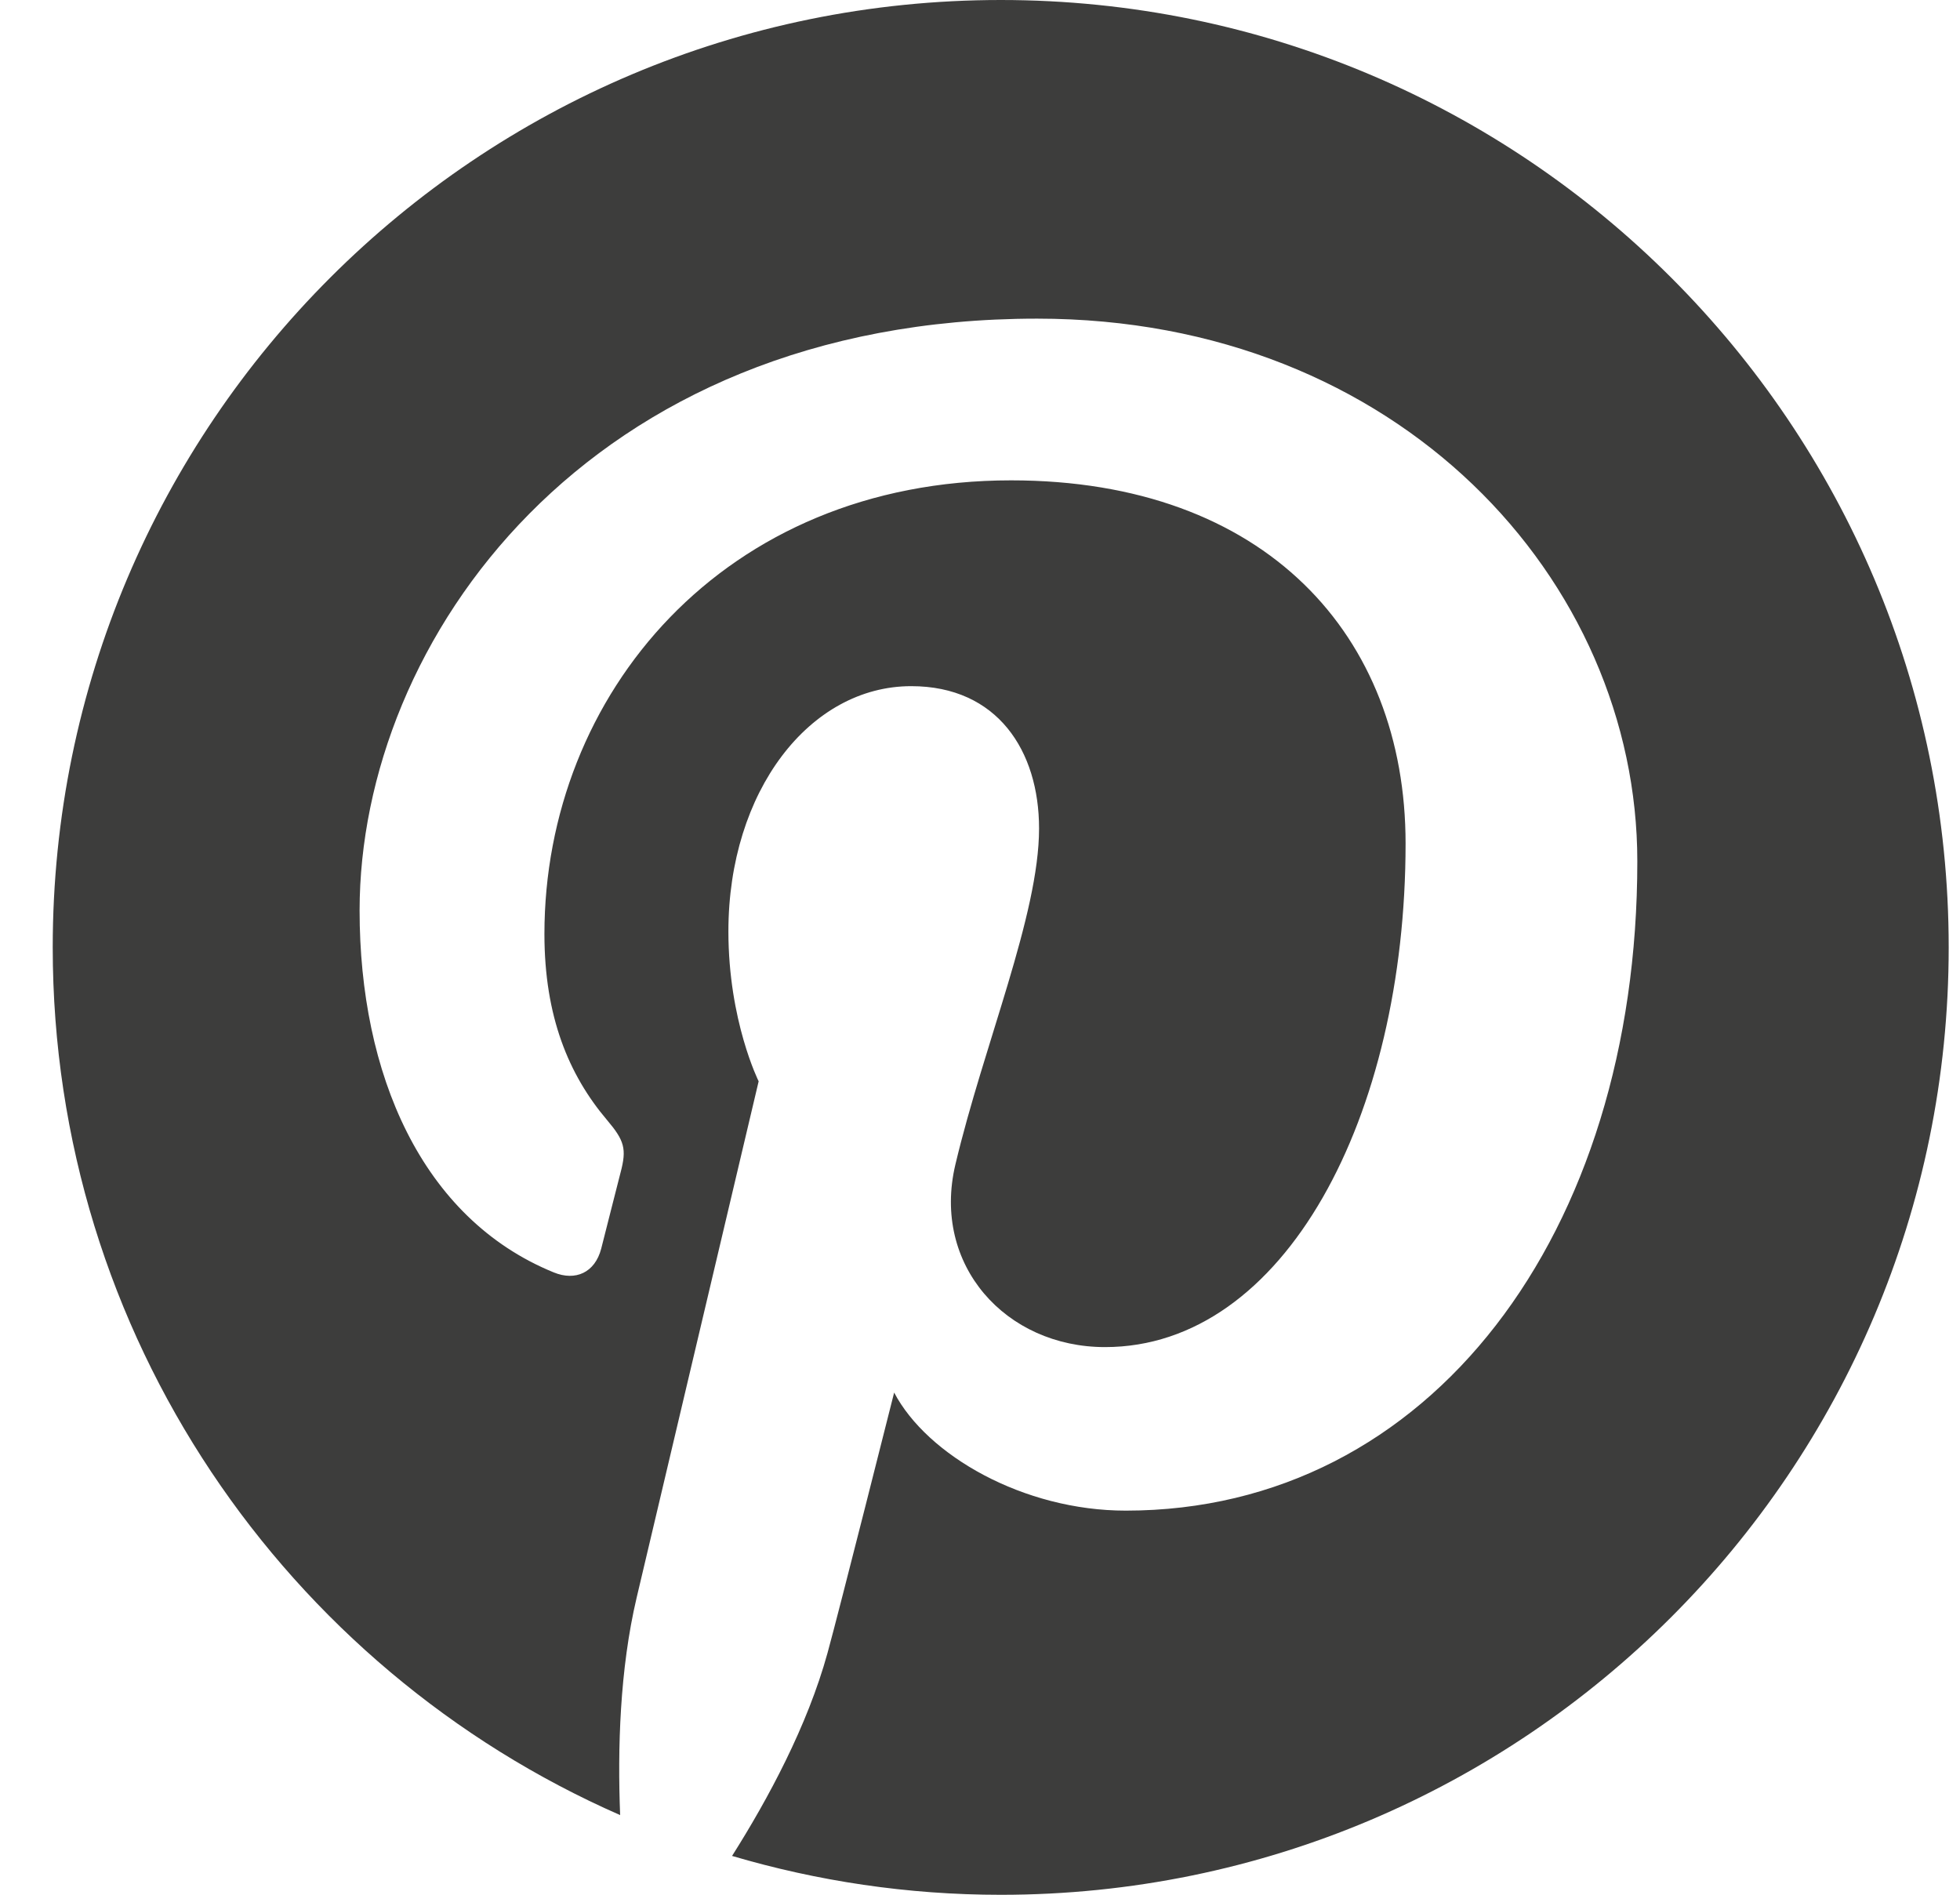 <svg width="30" height="29" viewBox="0 0 30 29" fill="none" xmlns="http://www.w3.org/2000/svg">
<path d="M0.807 14.5C0.807 20.438 4.38 25.539 9.492 27.781C9.452 26.769 9.485 25.553 9.745 24.451C10.024 23.274 11.612 16.55 11.612 16.55C11.612 16.55 11.149 15.624 11.149 14.256C11.149 12.107 12.395 10.502 13.947 10.502C15.267 10.502 15.904 11.493 15.904 12.68C15.904 14.005 15.058 15.989 14.623 17.825C14.259 19.363 15.395 20.618 16.913 20.618C19.662 20.618 21.514 17.09 21.514 12.909C21.514 9.731 19.372 7.352 15.476 7.352C11.075 7.352 8.333 10.632 8.333 14.296C8.333 15.559 8.705 16.45 9.289 17.14C9.558 17.457 9.595 17.584 9.498 17.948C9.428 18.215 9.268 18.858 9.202 19.112C9.106 19.479 8.808 19.611 8.476 19.475C6.448 18.648 5.504 16.429 5.504 13.935C5.504 9.816 8.98 4.877 15.874 4.877C21.414 4.877 25.061 8.883 25.061 13.184C25.061 18.872 21.896 23.121 17.231 23.121C15.665 23.121 14.191 22.275 13.686 21.314C13.686 21.314 12.844 24.655 12.666 25.3C12.358 26.418 11.756 27.535 11.205 28.406C12.51 28.791 13.889 29.001 15.318 29.001C23.33 29.001 29.827 22.509 29.827 14.5C29.827 6.492 23.33 0 15.318 0C7.304 0 0.807 6.492 0.807 14.5Z" fill="#3D3D3C"/>
</svg>
